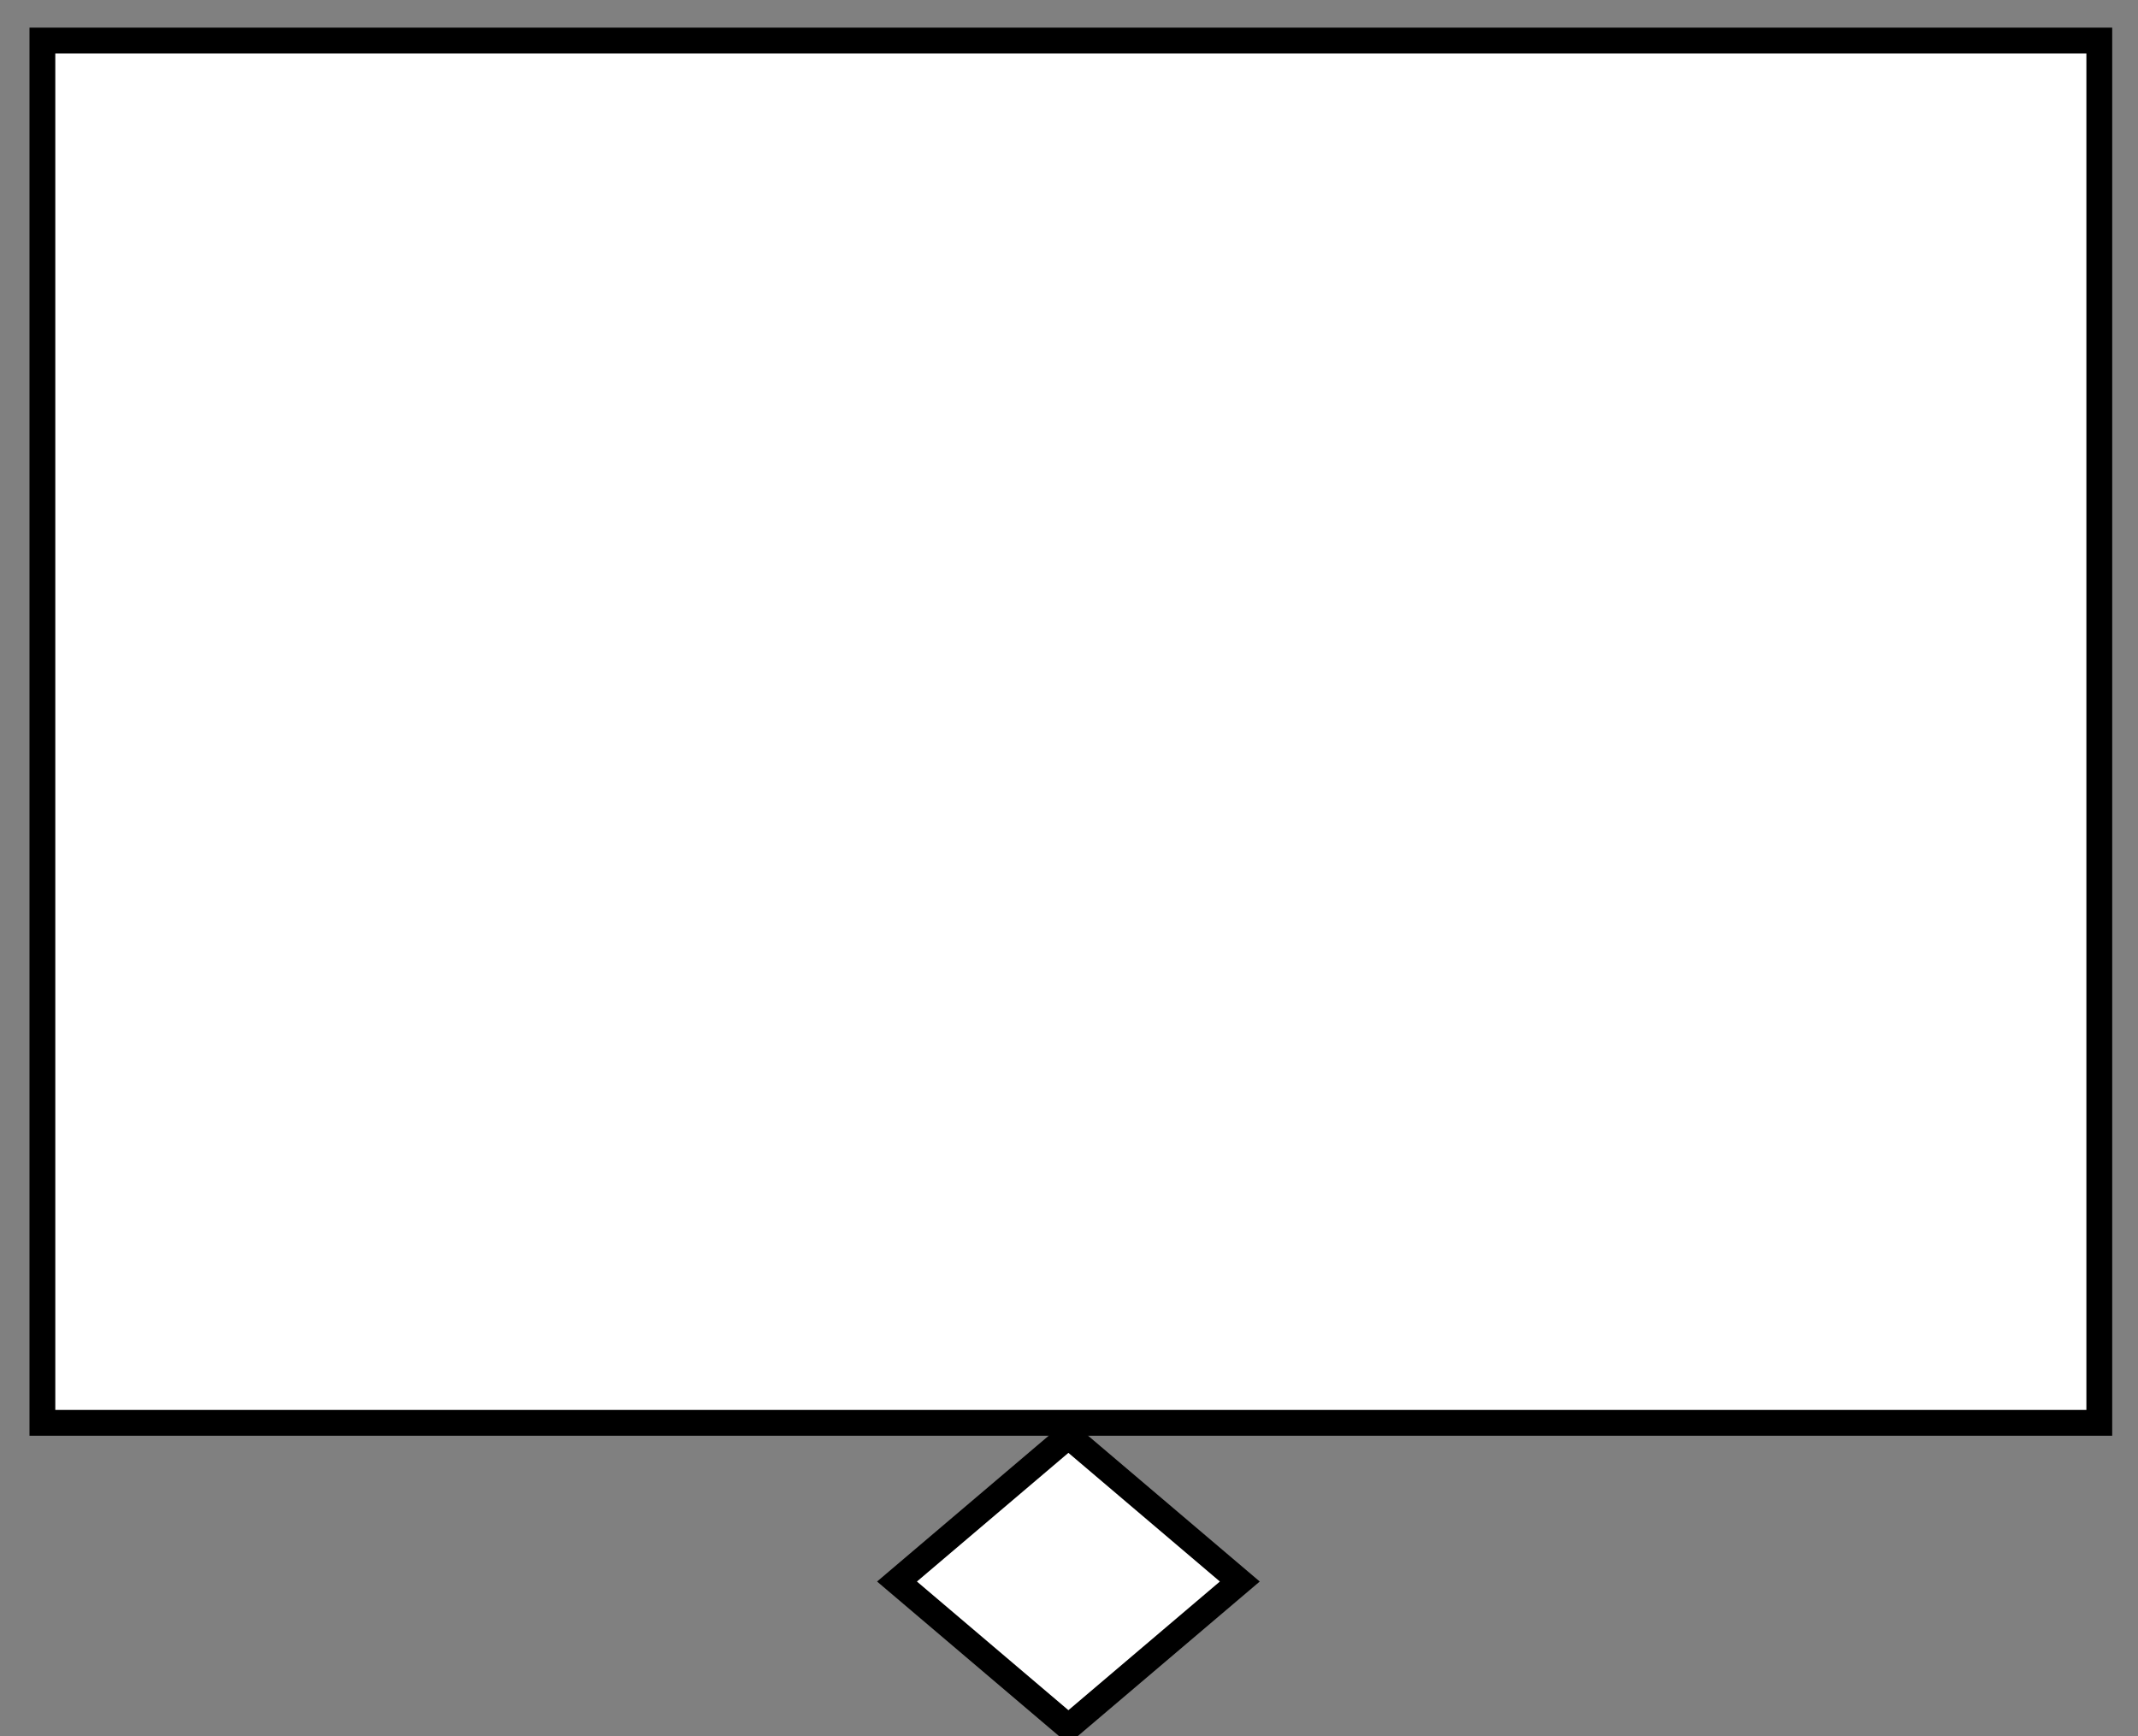 <svg width="580" height="471" xmlns="http://www.w3.org/2000/svg">
 <rect width="100%" height="100%" fill="#808080" stroke="none"/>
 <!-- Created with Method Draw - http://github.com/duopixel/Method-Draw/ -->

 <g>
  <title>background</title>
  <rect x="-1" y="-1" width="582" height="473" id="canvas_background" fill="none"/>
 </g>
 <g>
  <title>Layer 1</title>
  <rect fill="#fff" stroke="#000" stroke-width="7" x="11.5" y="11" width="558" height="375" id="svg_1"/>
  <rect fill="none" y="15" x="85" height="365.516" width="418" id="PapyrusLabel"/>
  <path id="svg_3" d="m243.338,429.052l46.5,-39.5l46.5,39.5l-46.5,39.5l-46.5,-39.5z" fill-opacity="100" stroke-opacity="100" stroke-width="7" stroke="#000" fill="#fff"/>
 </g>
</svg>
